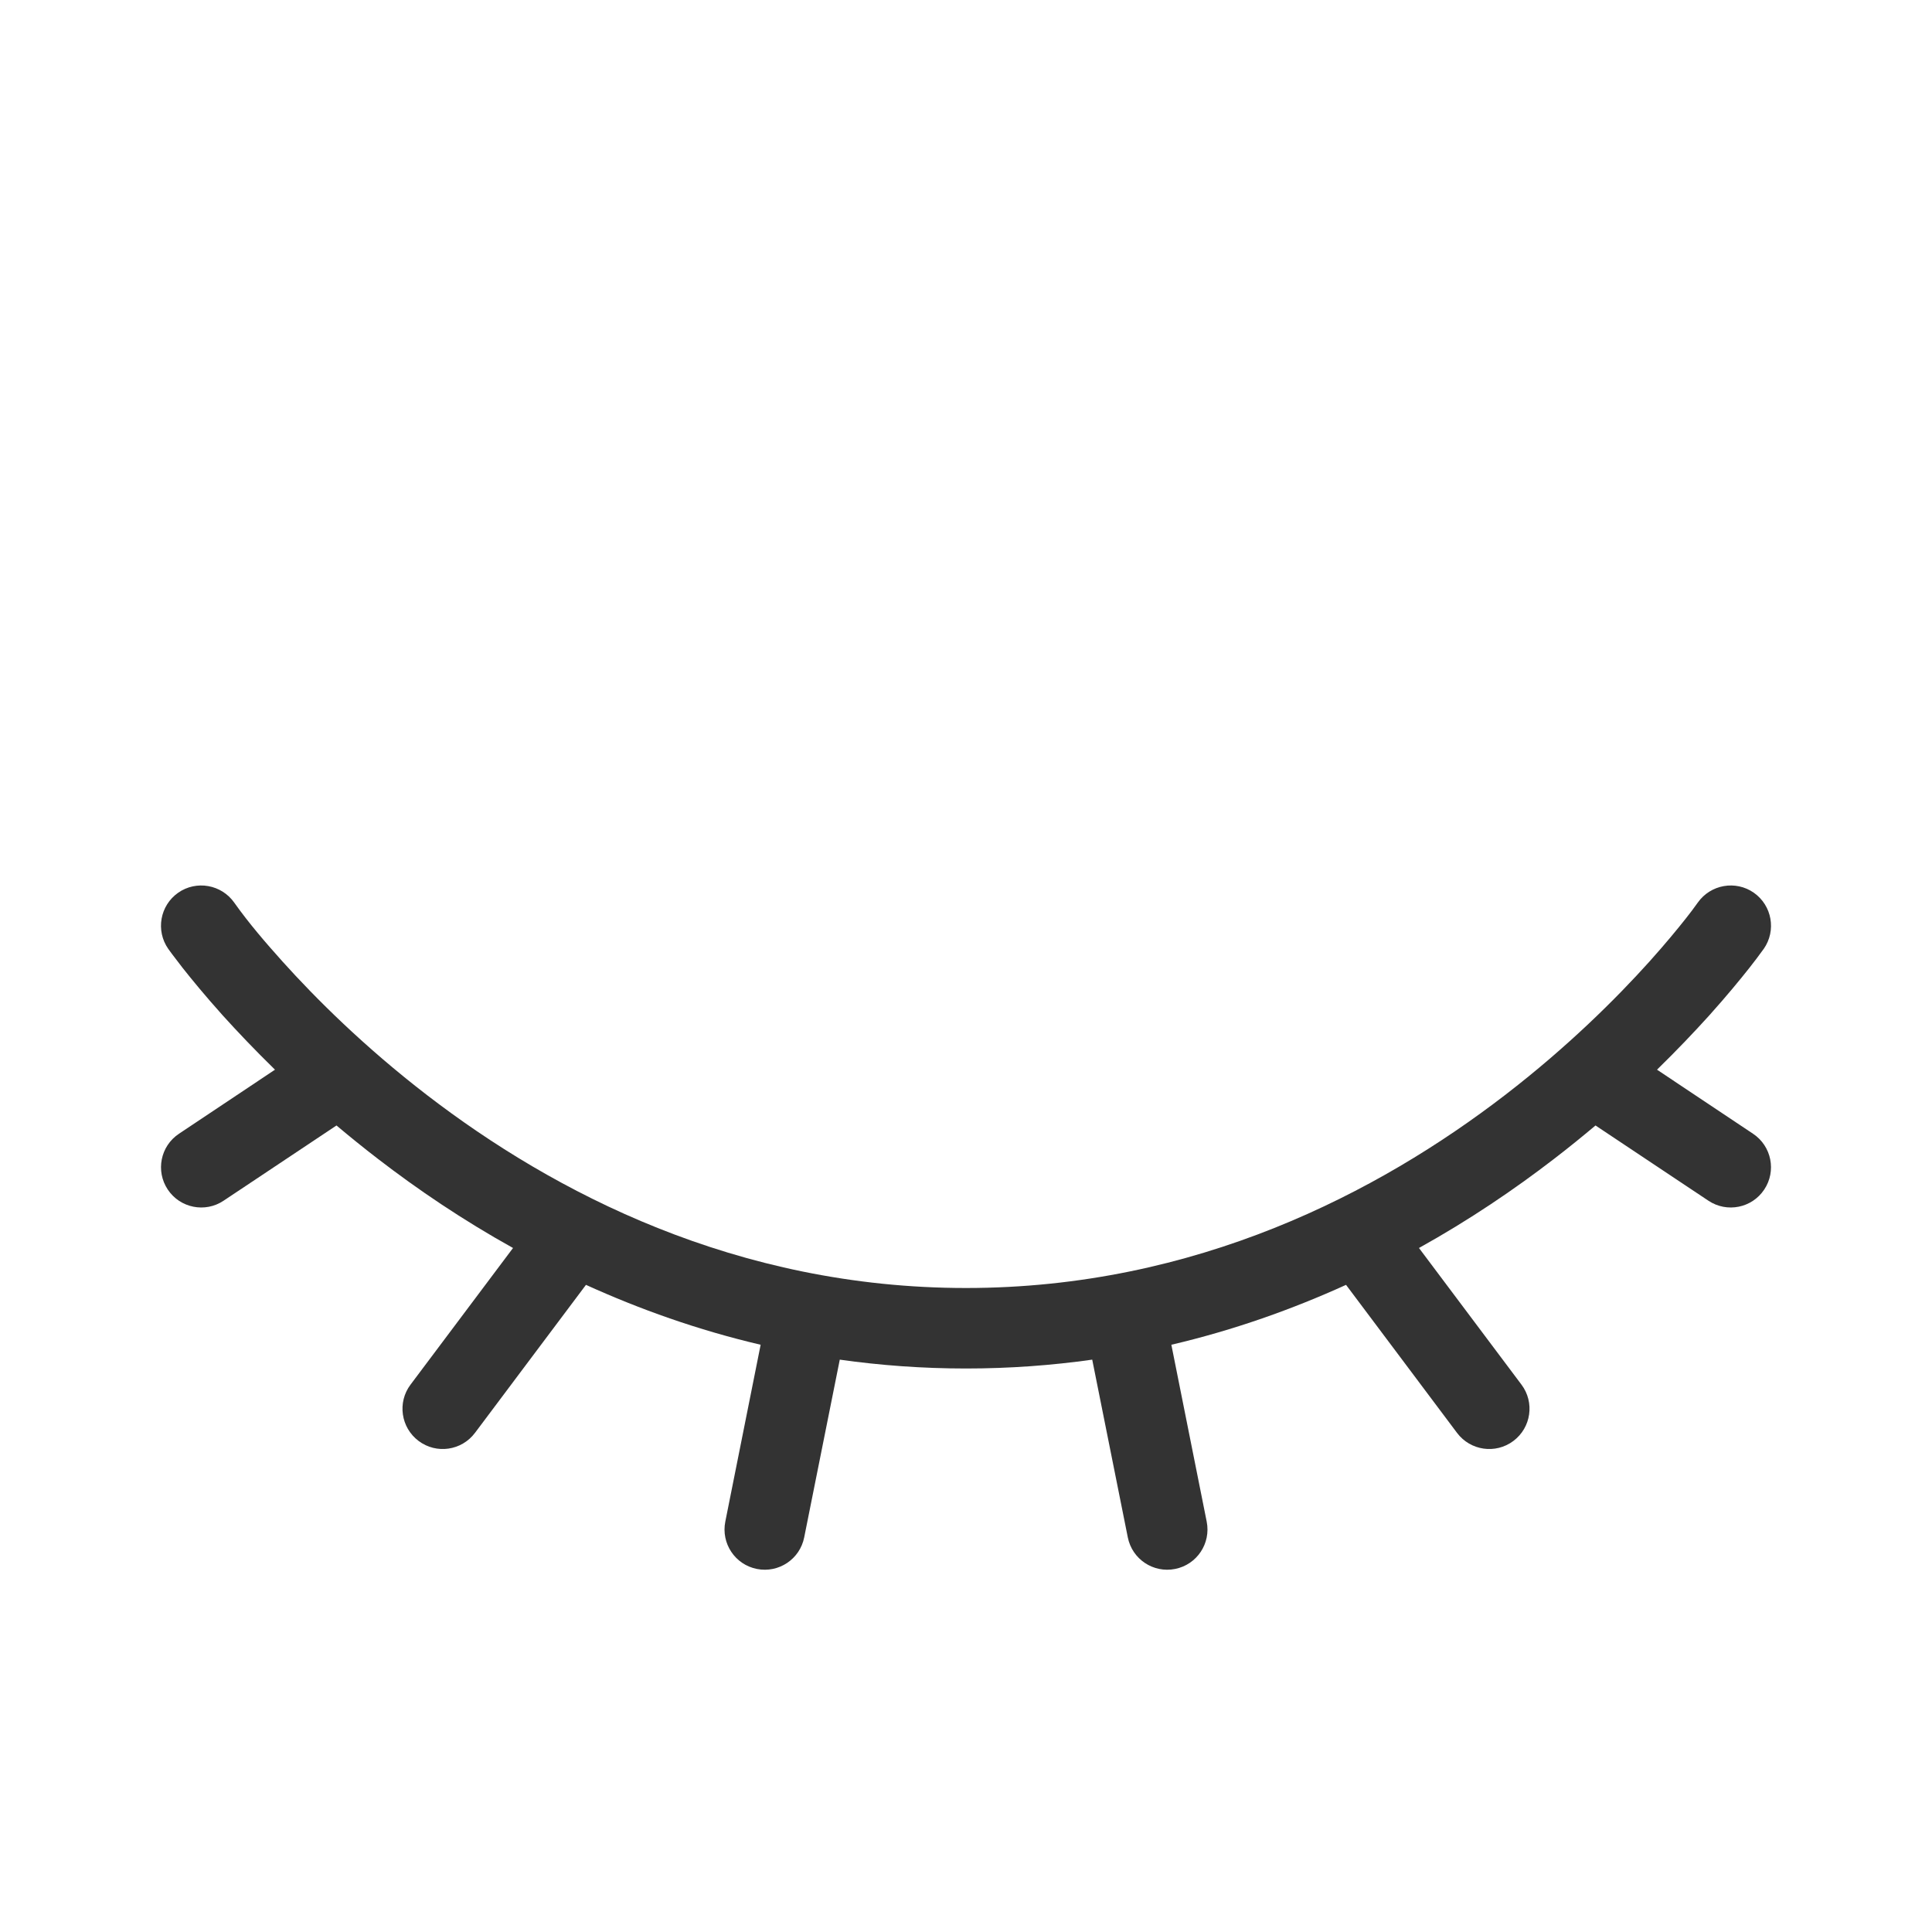 <svg width="24" height="24" viewBox="0 0 24 24" fill="none" xmlns="http://www.w3.org/2000/svg">
<path d="M21.09 11.213C21.044 11.279 20.994 11.343 20.945 11.406C20.843 11.535 20.691 11.721 20.488 11.947C20.082 12.398 19.479 13.001 18.695 13.604C17.126 14.811 14.856 16 12 16C9.145 16 6.874 14.811 5.305 13.604C4.521 13.001 3.918 12.398 3.512 11.947C3.301 11.712 3.093 11.471 2.91 11.213C2.751 10.987 2.439 10.932 2.213 11.09C1.987 11.249 1.932 11.56 2.09 11.787C2.106 11.809 2.123 11.831 2.139 11.854C2.169 11.894 2.212 11.951 2.269 12.024C2.383 12.168 2.55 12.372 2.769 12.616C2.95 12.816 3.166 13.044 3.416 13.288L2.223 14.084C1.993 14.237 1.931 14.547 2.084 14.777C2.237 15.007 2.548 15.069 2.777 14.916L4.18 13.981C4.343 14.118 4.514 14.257 4.695 14.396C5.187 14.775 5.747 15.155 6.373 15.503L5.1 17.2C4.934 17.421 4.979 17.734 5.2 17.9C5.421 18.066 5.734 18.021 5.9 17.8L7.279 15.961C7.944 16.263 8.668 16.522 9.449 16.705L9.01 18.902C8.956 19.173 9.131 19.436 9.402 19.49C9.673 19.544 9.936 19.369 9.99 19.098L10.432 16.89C10.934 16.961 11.457 17 12 17C12.543 17 13.066 16.961 13.568 16.89L14.01 19.098C14.064 19.369 14.327 19.544 14.598 19.49C14.869 19.436 15.044 19.173 14.99 18.902L14.551 16.705C15.332 16.522 16.056 16.263 16.721 15.961L18.1 17.8C18.266 18.021 18.579 18.066 18.8 17.9C19.021 17.734 19.066 17.421 18.9 17.2L17.627 15.503C18.253 15.155 18.813 14.775 19.305 14.396C19.486 14.257 19.657 14.118 19.82 13.981L21.223 14.916C21.453 15.069 21.763 15.007 21.916 14.777C22.069 14.547 22.007 14.237 21.777 14.084L20.584 13.288C20.834 13.044 21.05 12.816 21.231 12.616C21.45 12.372 21.617 12.168 21.731 12.024C21.792 11.946 21.852 11.868 21.909 11.788L21.91 11.787C22.068 11.56 22.013 11.249 21.787 11.09C21.561 10.932 21.249 10.987 21.09 11.213Z" fill="black" fill-opacity="0.8"/>
</svg>
